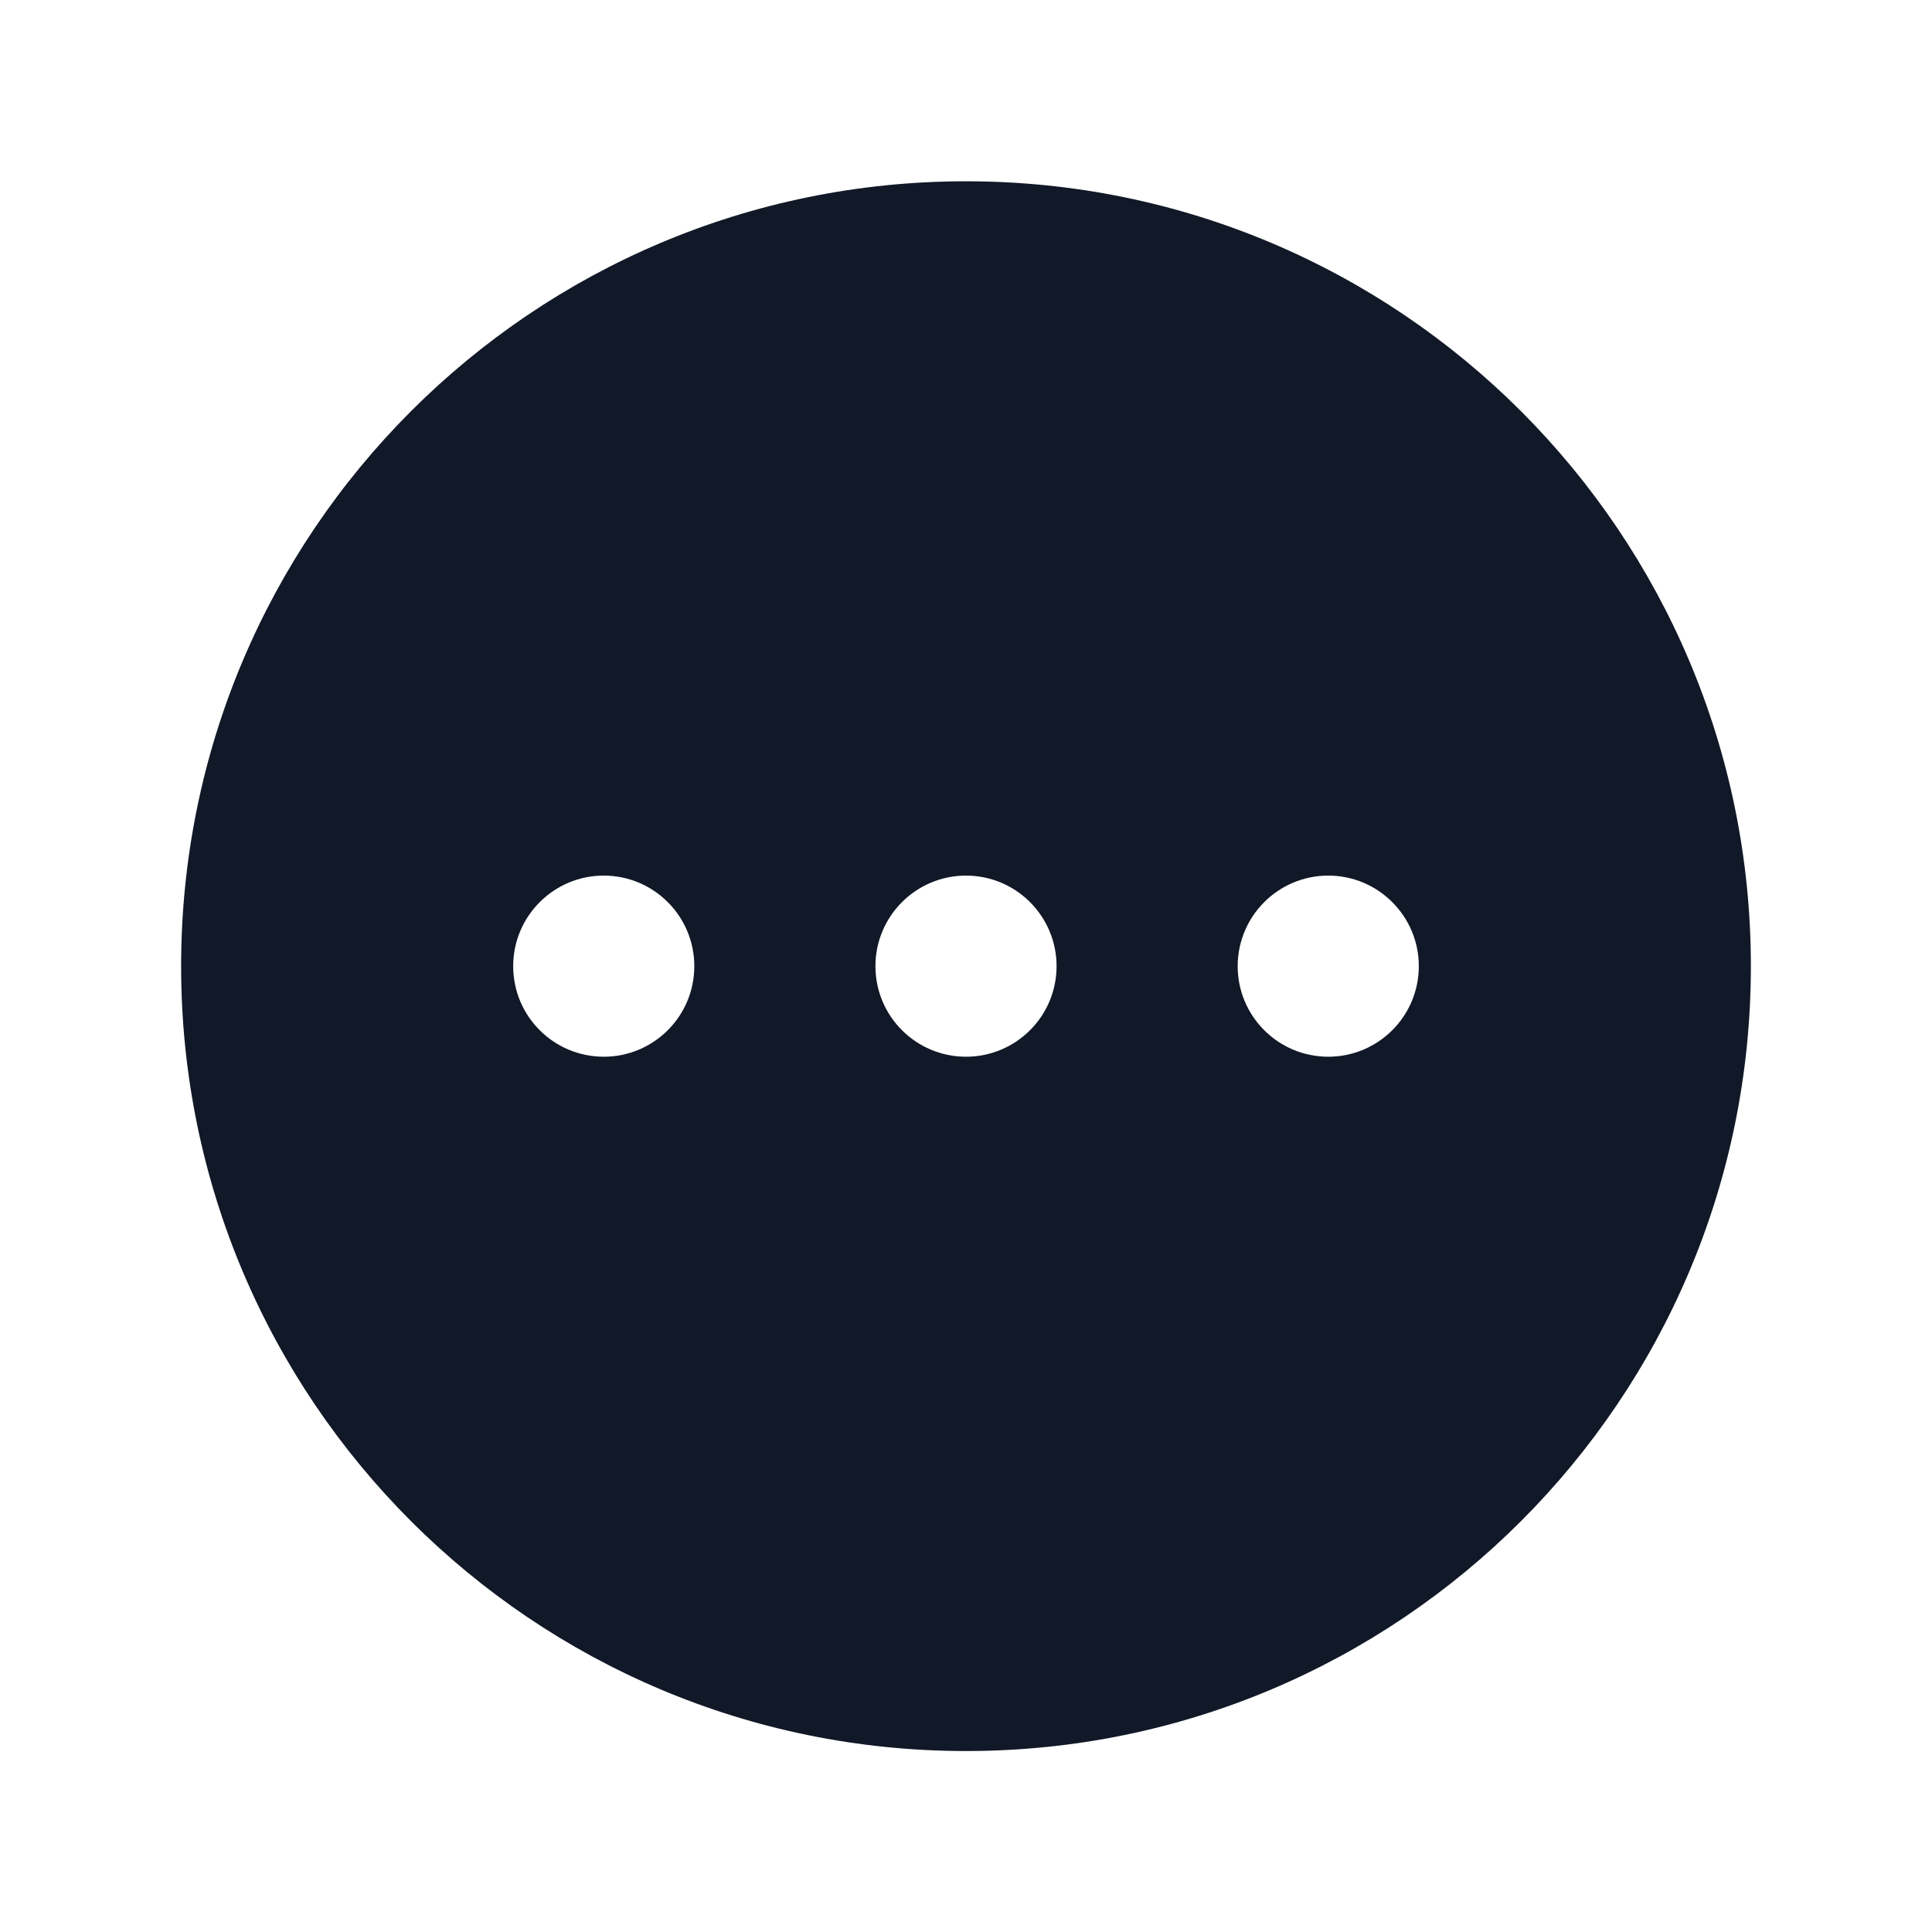 <svg width="24" height="24" viewBox="0 0 24 24" fill="none" xmlns="http://www.w3.org/2000/svg">
    <path fill-rule="evenodd" clip-rule="evenodd"
          d="M12 2.252C6.615 2.252 2.25 6.618 2.25 12.002C2.25 17.387 6.615 21.752 12 21.752C17.385 21.752 21.75 17.387 21.75 12.002C21.75 6.618 17.385 2.252 12 2.252ZM12 10.877C11.379 10.877 10.875 11.381 10.875 12.002C10.875 12.624 11.379 13.127 12 13.127C12.621 13.127 13.125 12.624 13.125 12.002C13.125 11.381 12.621 10.877 12 10.877ZM15.375 12.002C15.375 11.381 15.879 10.877 16.5 10.877C17.121 10.877 17.625 11.381 17.625 12.002C17.625 12.624 17.121 13.127 16.5 13.127C15.879 13.127 15.375 12.624 15.375 12.002ZM7.5 10.877C6.879 10.877 6.375 11.381 6.375 12.002C6.375 12.624 6.879 13.127 7.5 13.127C8.121 13.127 8.625 12.624 8.625 12.002C8.625 11.381 8.121 10.877 7.5 10.877Z"
          fill="#111827"/>
</svg>
